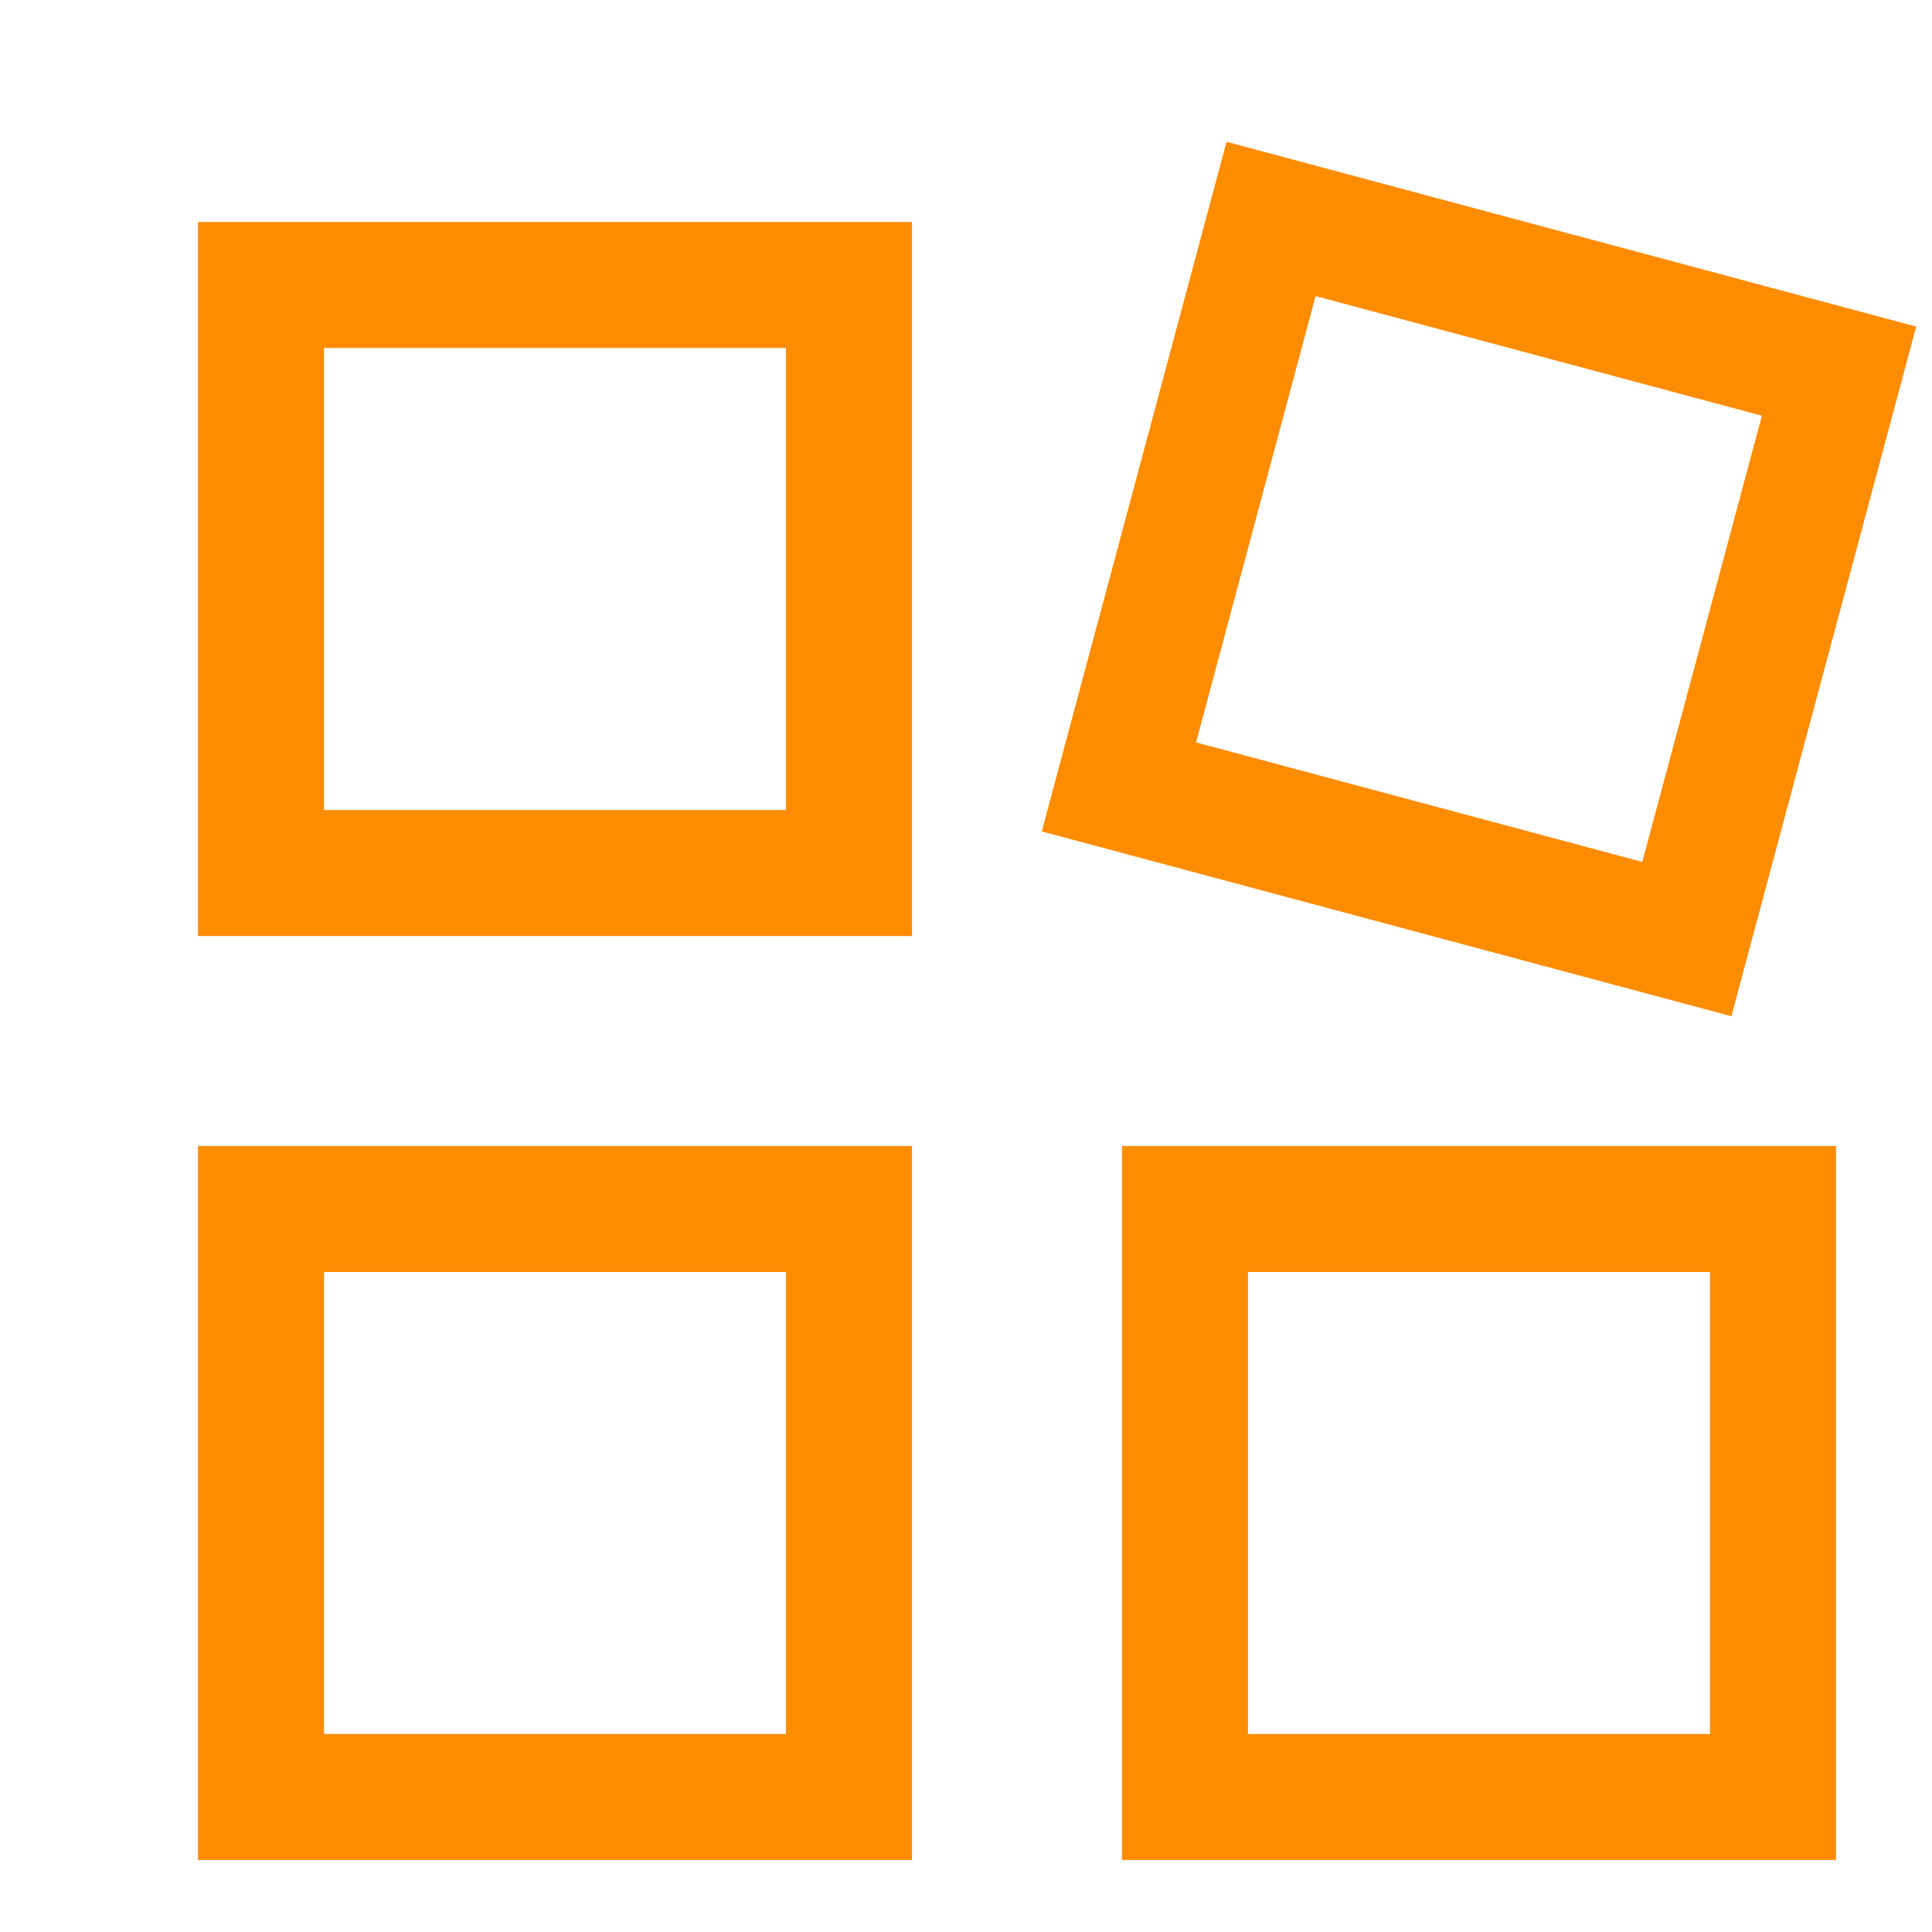 <svg width="25" height="25" viewBox="0 0 23 23" fill="none" xmlns="http://www.w3.org/2000/svg">
<path fill-rule="evenodd" clip-rule="evenodd" d="M2.357 2.643H10.857V11.143H2.357V2.643ZM3.857 4.143V9.643H9.357V4.143H3.857Z" fill="#FE8C00"/>
<path fill-rule="evenodd" clip-rule="evenodd" d="M14.602 1.688L22.812 3.888L20.612 12.098L12.402 9.898L14.602 1.688ZM15.662 3.525L14.239 8.838L19.551 10.261L20.975 4.949L15.662 3.525Z" fill="#FE8C00"/>
<path fill-rule="evenodd" clip-rule="evenodd" d="M2.357 13.643H10.857V22.143H2.357V13.643ZM3.857 15.143V20.643H9.357V15.143H3.857Z" fill="#FE8C00"/>
<path fill-rule="evenodd" clip-rule="evenodd" d="M13.357 13.643H21.857V22.143H13.357V13.643ZM14.857 15.143V20.643H20.357V15.143H14.857Z" fill="#FE8C00"/>
</svg>
